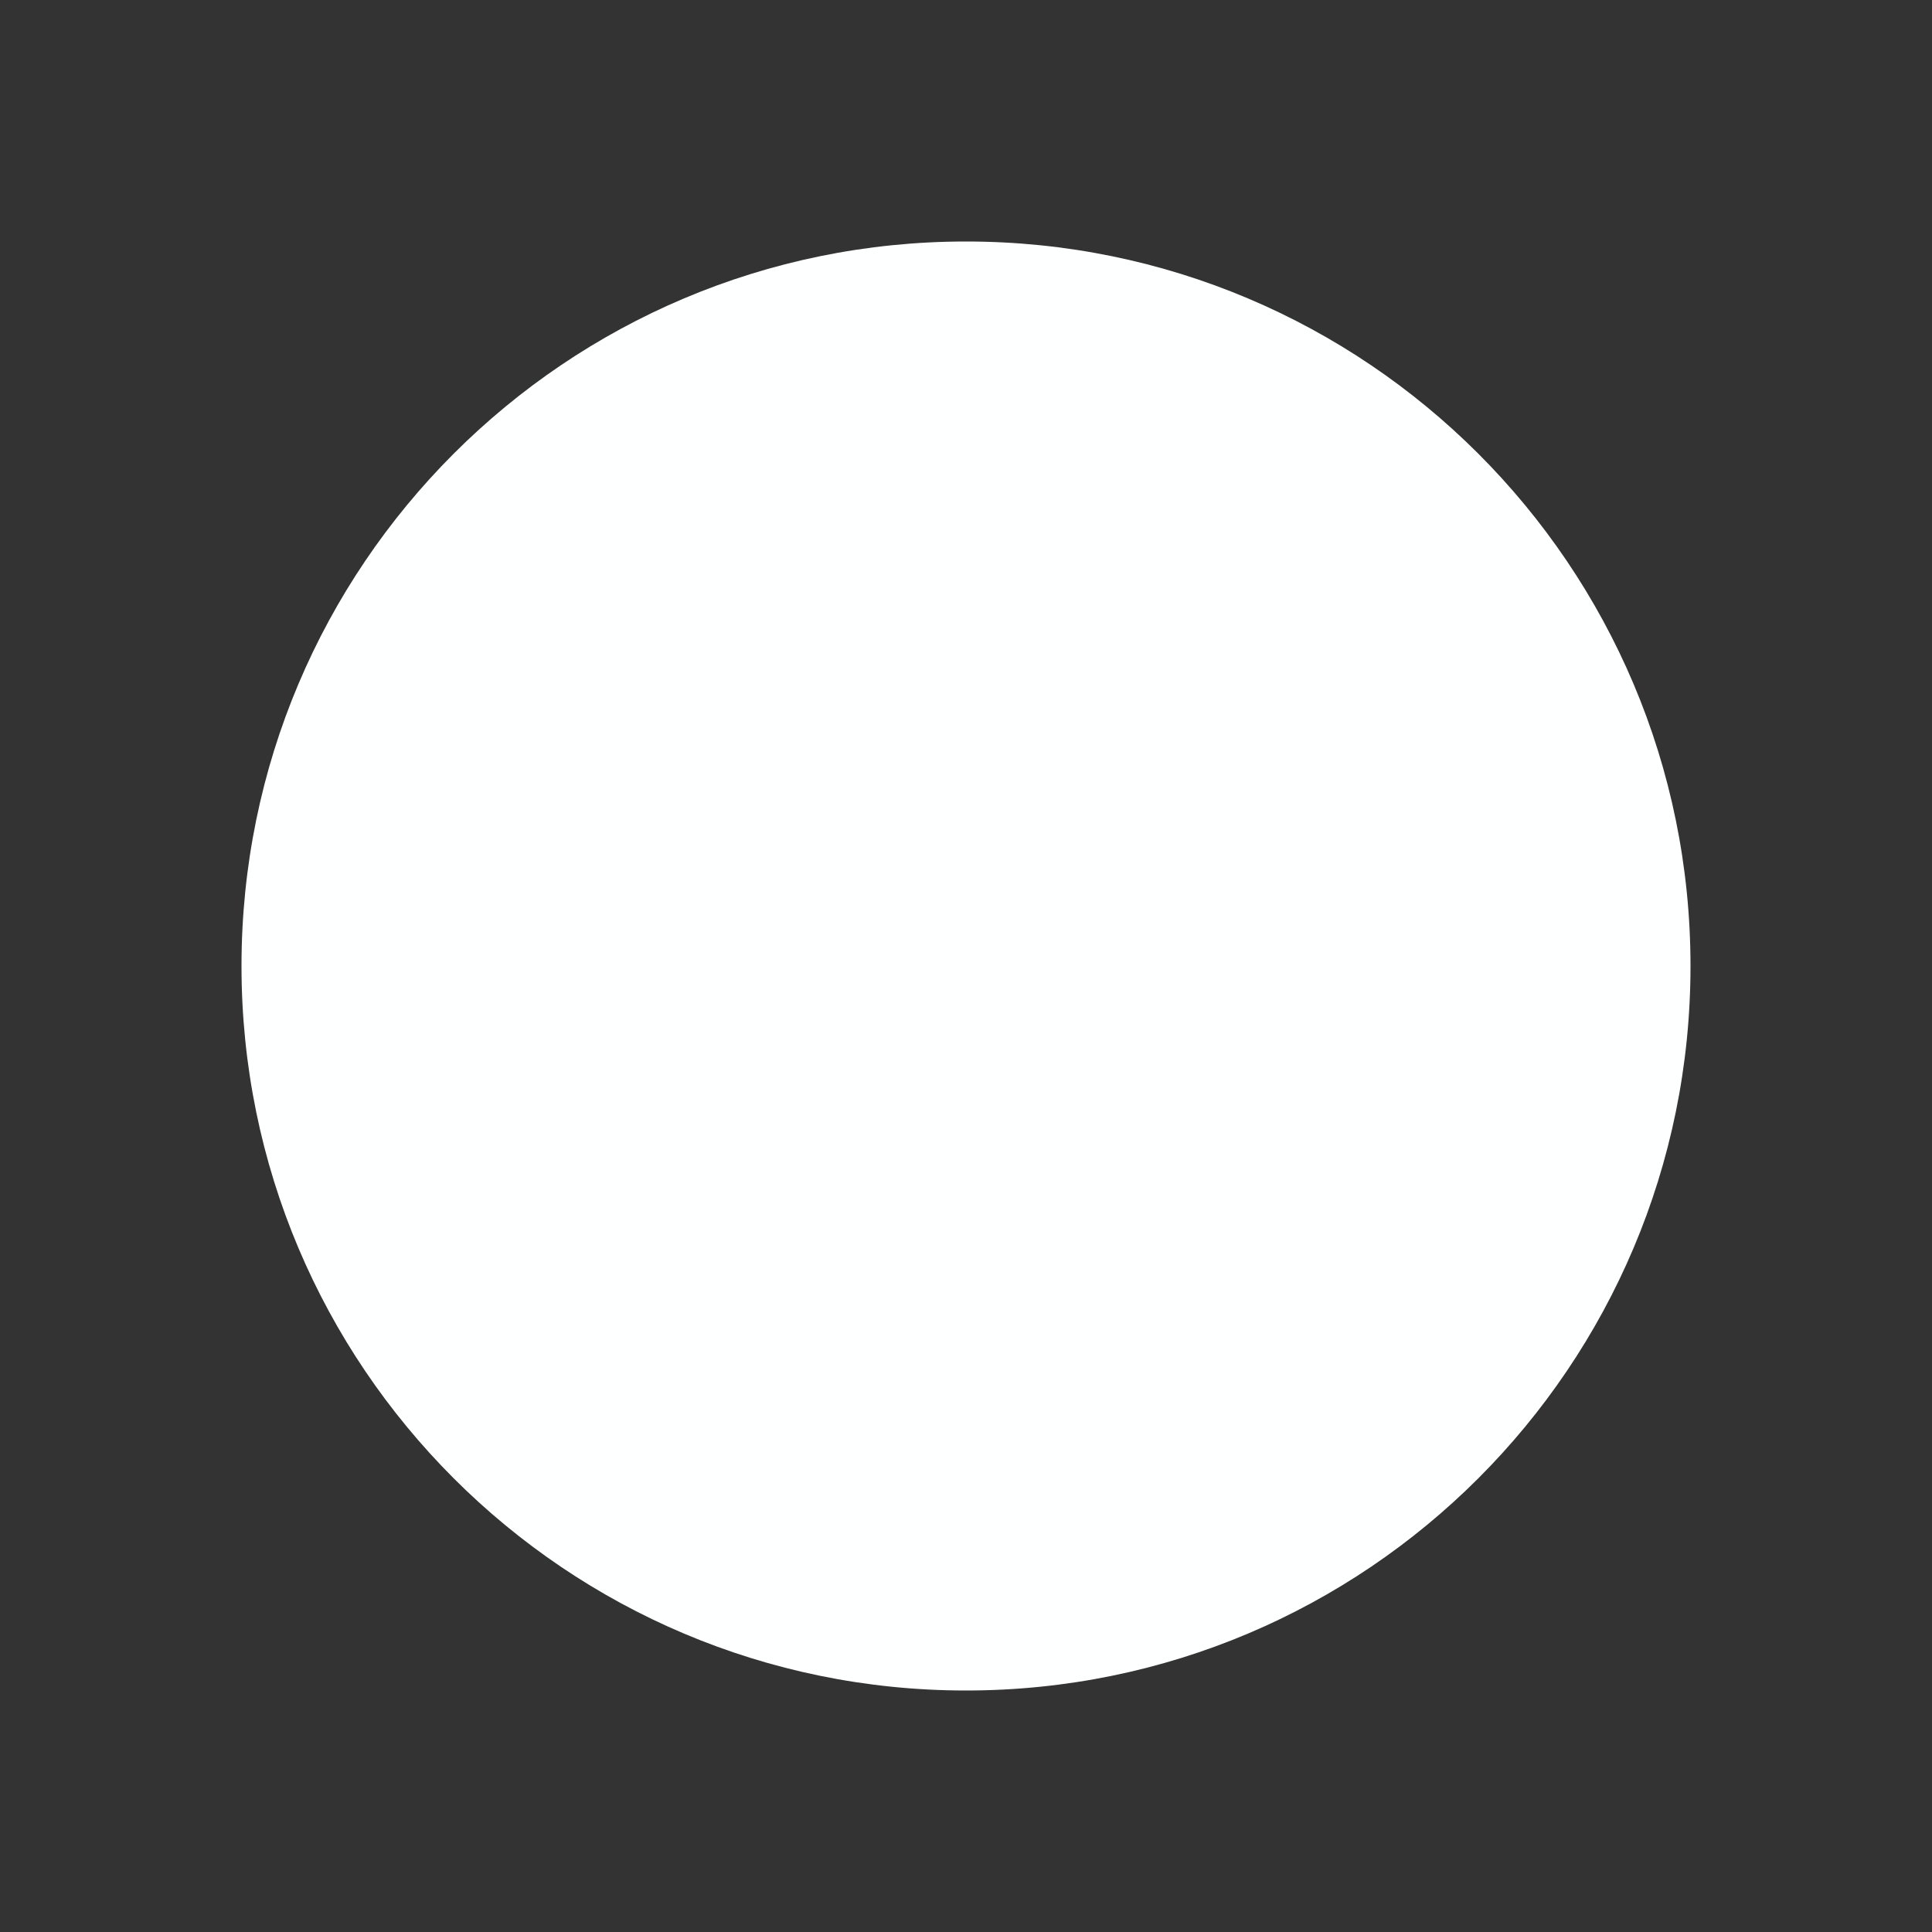 <?xml version="1.0" encoding="utf-8"?><!-- Uploaded to: SVG Repo, www.svgrepo.com, Generator: SVG Repo Mixer Tools -->
<svg width="10px" height="10px" viewBox="0 0 24 24" fill="none" xmlns="http://www.w3.org/2000/svg">
<rect x="0" y="0" width="24" height="24" fill="#333333" stroke="none"/>
<path d="M12 21C16.971 21 21 16.971 21 12C21 7.029 16.971 3 12 3C7.029 3 3 7.029 3 12C3 16.971 7.029 21 12 21Z" fill="#feffff"/>
</svg>